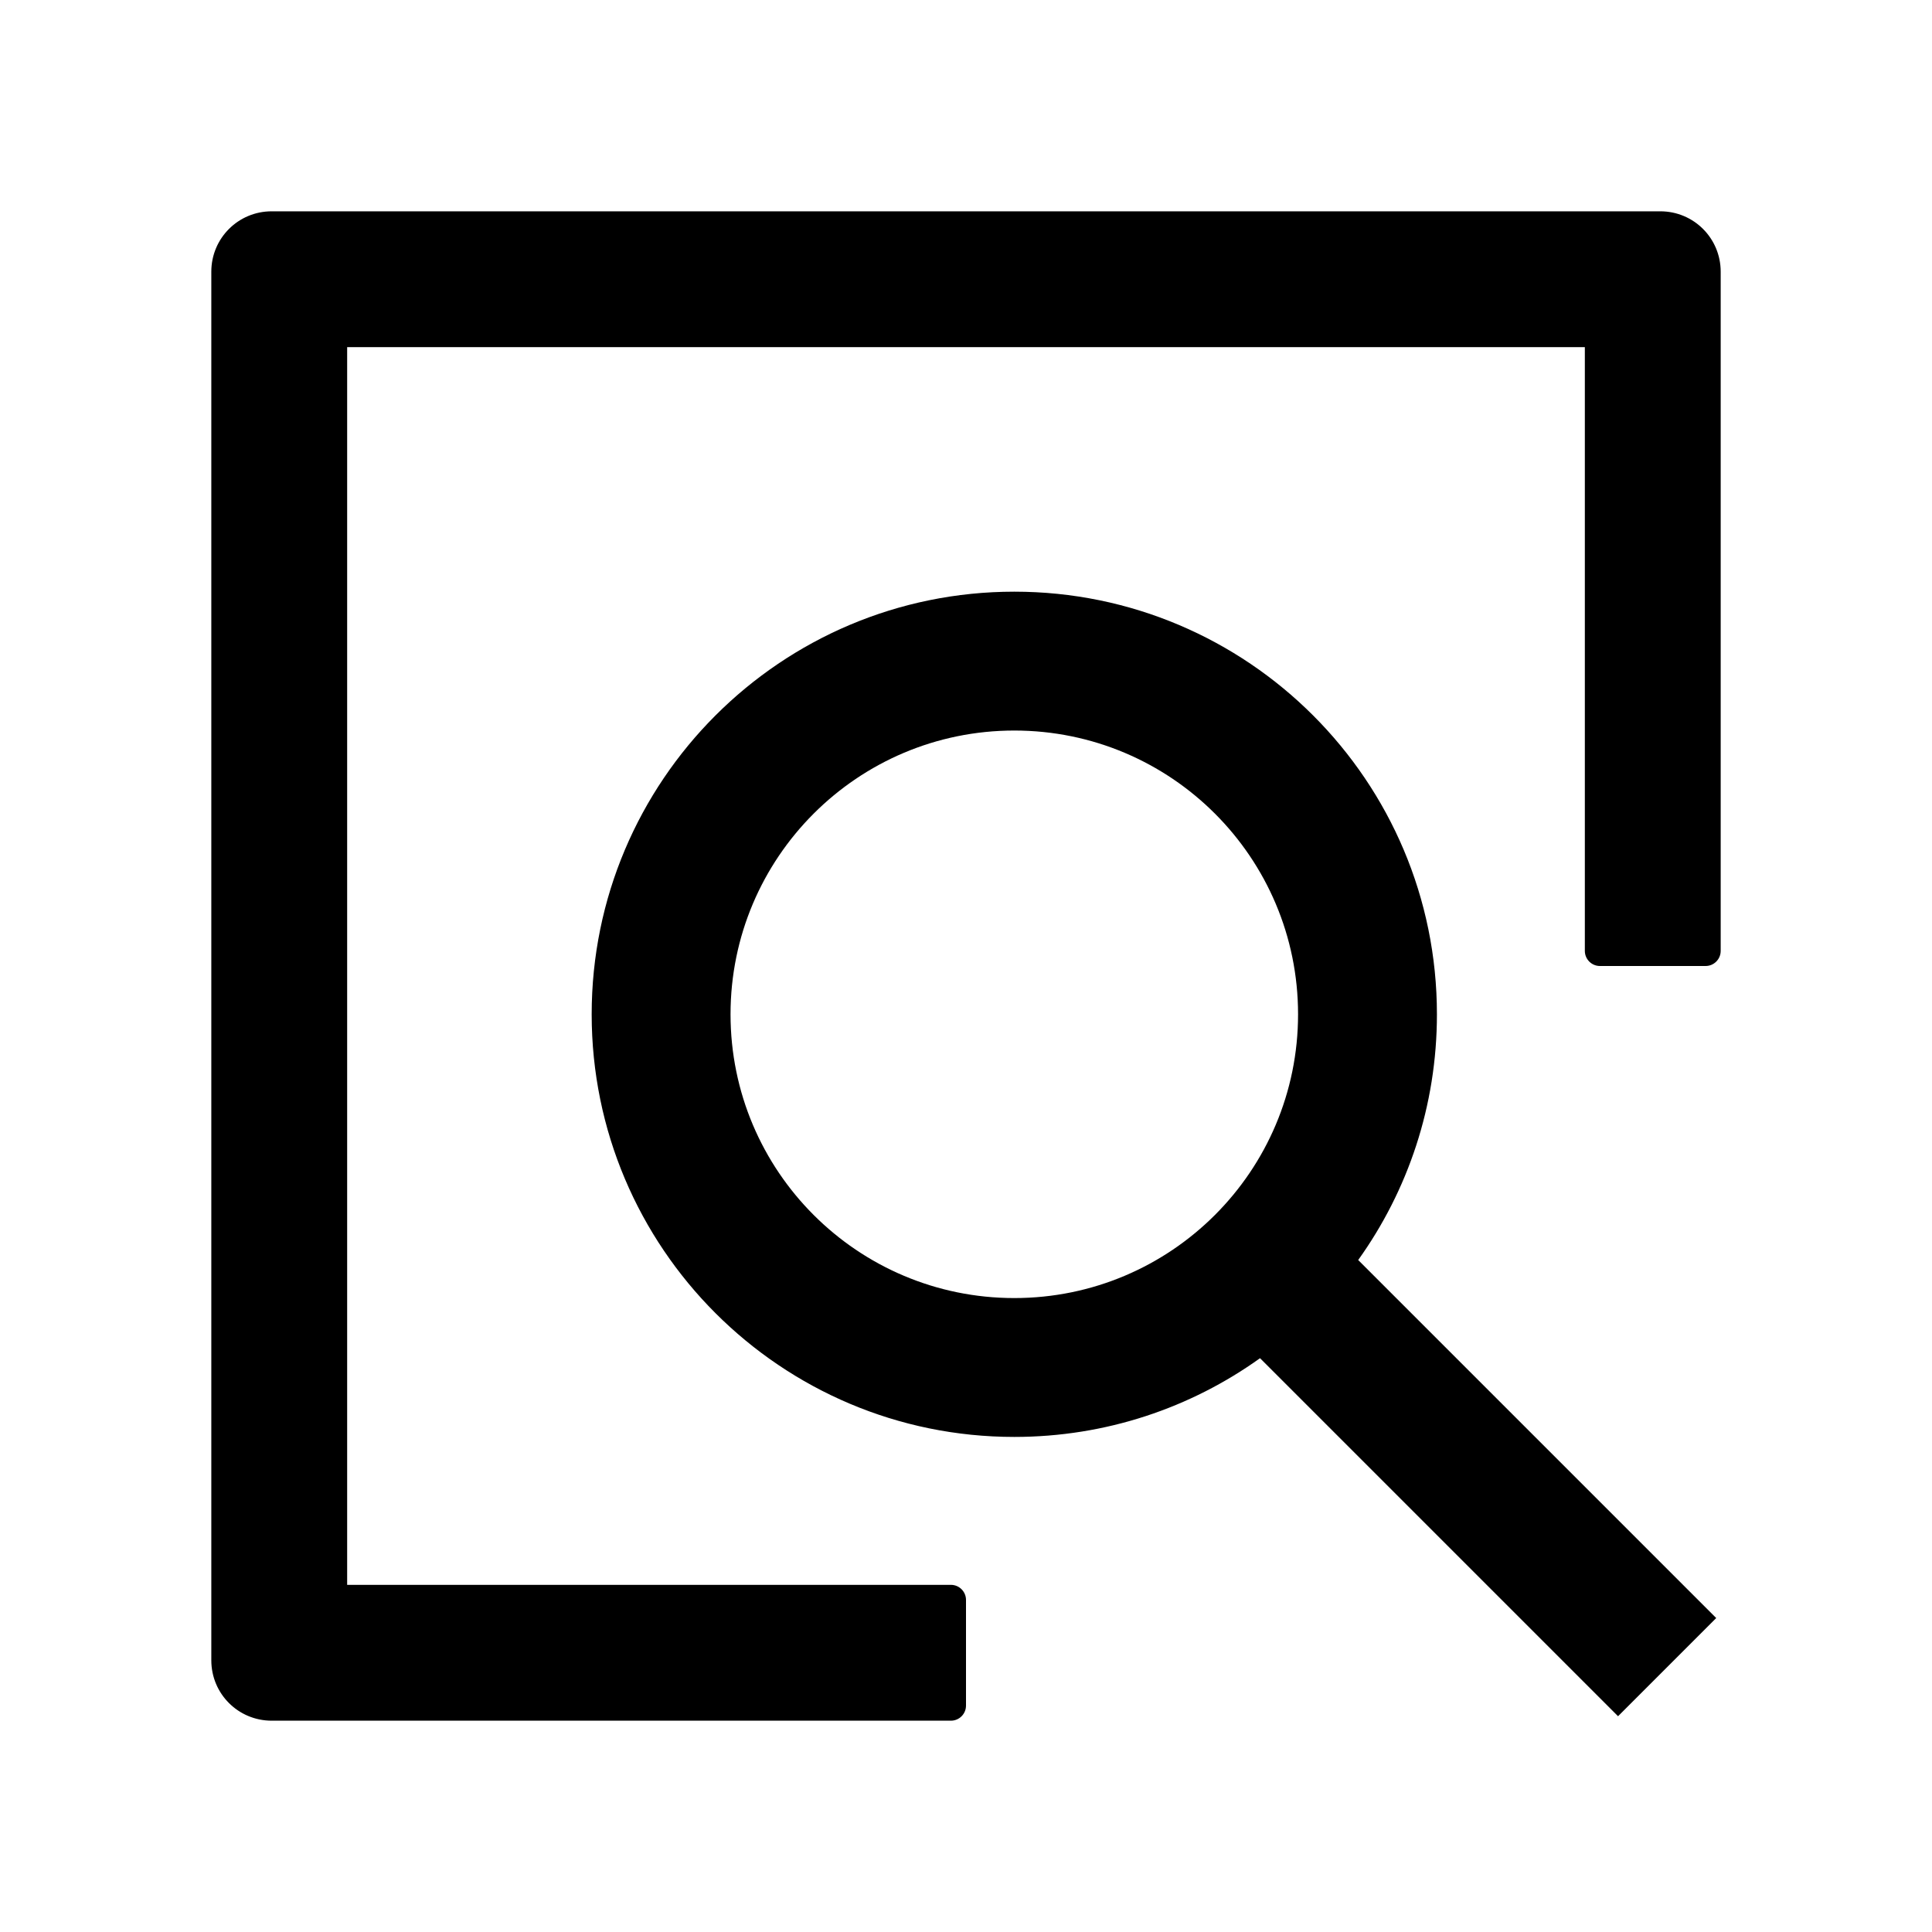 <?xml version="1.0" encoding="UTF-8"?>
<svg width="16px" height="16px" viewBox="0 0 16 16" version="1.1" xmlns="http://www.w3.org/2000/svg" xmlns:xlink="http://www.w3.org/1999/xlink">
    <title>preview</title>
    <g id="preview" stroke="none" stroke-width="1" fill="none" fill-rule="evenodd">
        <g fill-rule="nonzero">
            <rect id="矩形" opacity="0" x="0" y="0" width="16" height="16"></rect>
            <path d="M13.75,1.75 C14.027,1.75 14.25,1.973 14.25,2.25 L14.25,2.25 L14.25,7.875 C14.25,7.944 14.194,8 14.125,8 L14.125,8 L13.25,8 C13.181,8 13.125,7.944 13.125,7.875 L13.125,7.875 L13.125,2.875 L2.875,2.875 L2.875,13.125 L7.875,13.125 C7.944,13.125 8,13.181 8,13.25 L8,13.25 L8,14.125 C8,14.194 7.944,14.25 7.875,14.25 L7.875,14.25 L2.25,14.25 C1.973,14.25 1.75,14.027 1.75,13.75 L1.75,13.75 L1.75,2.25 C1.75,1.973 1.973,1.75 2.25,1.75 L2.25,1.75 Z M8.4,4.9 C10.333,4.9 11.9,6.467 11.9,8.4 C11.9,9.159 11.659,9.861 11.248,10.435 L14.213,13.4 L13.4,14.213 L10.435,11.248 C9.861,11.659 9.159,11.9 8.4,11.9 C6.467,11.9 4.9,10.333 4.9,8.4 C4.9,6.467 6.467,4.9 8.4,4.9 Z M8.4,6.05 C7.102,6.05 6.05,7.102 6.05,8.4 C6.05,9.698 7.102,10.75 8.4,10.75 C9.698,10.75 10.75,9.698 10.75,8.4 C10.75,7.102 9.698,6.05 8.4,6.05 Z" id="形状结合" fill="#000000"></path>
        </g>
    </g>
</svg>
